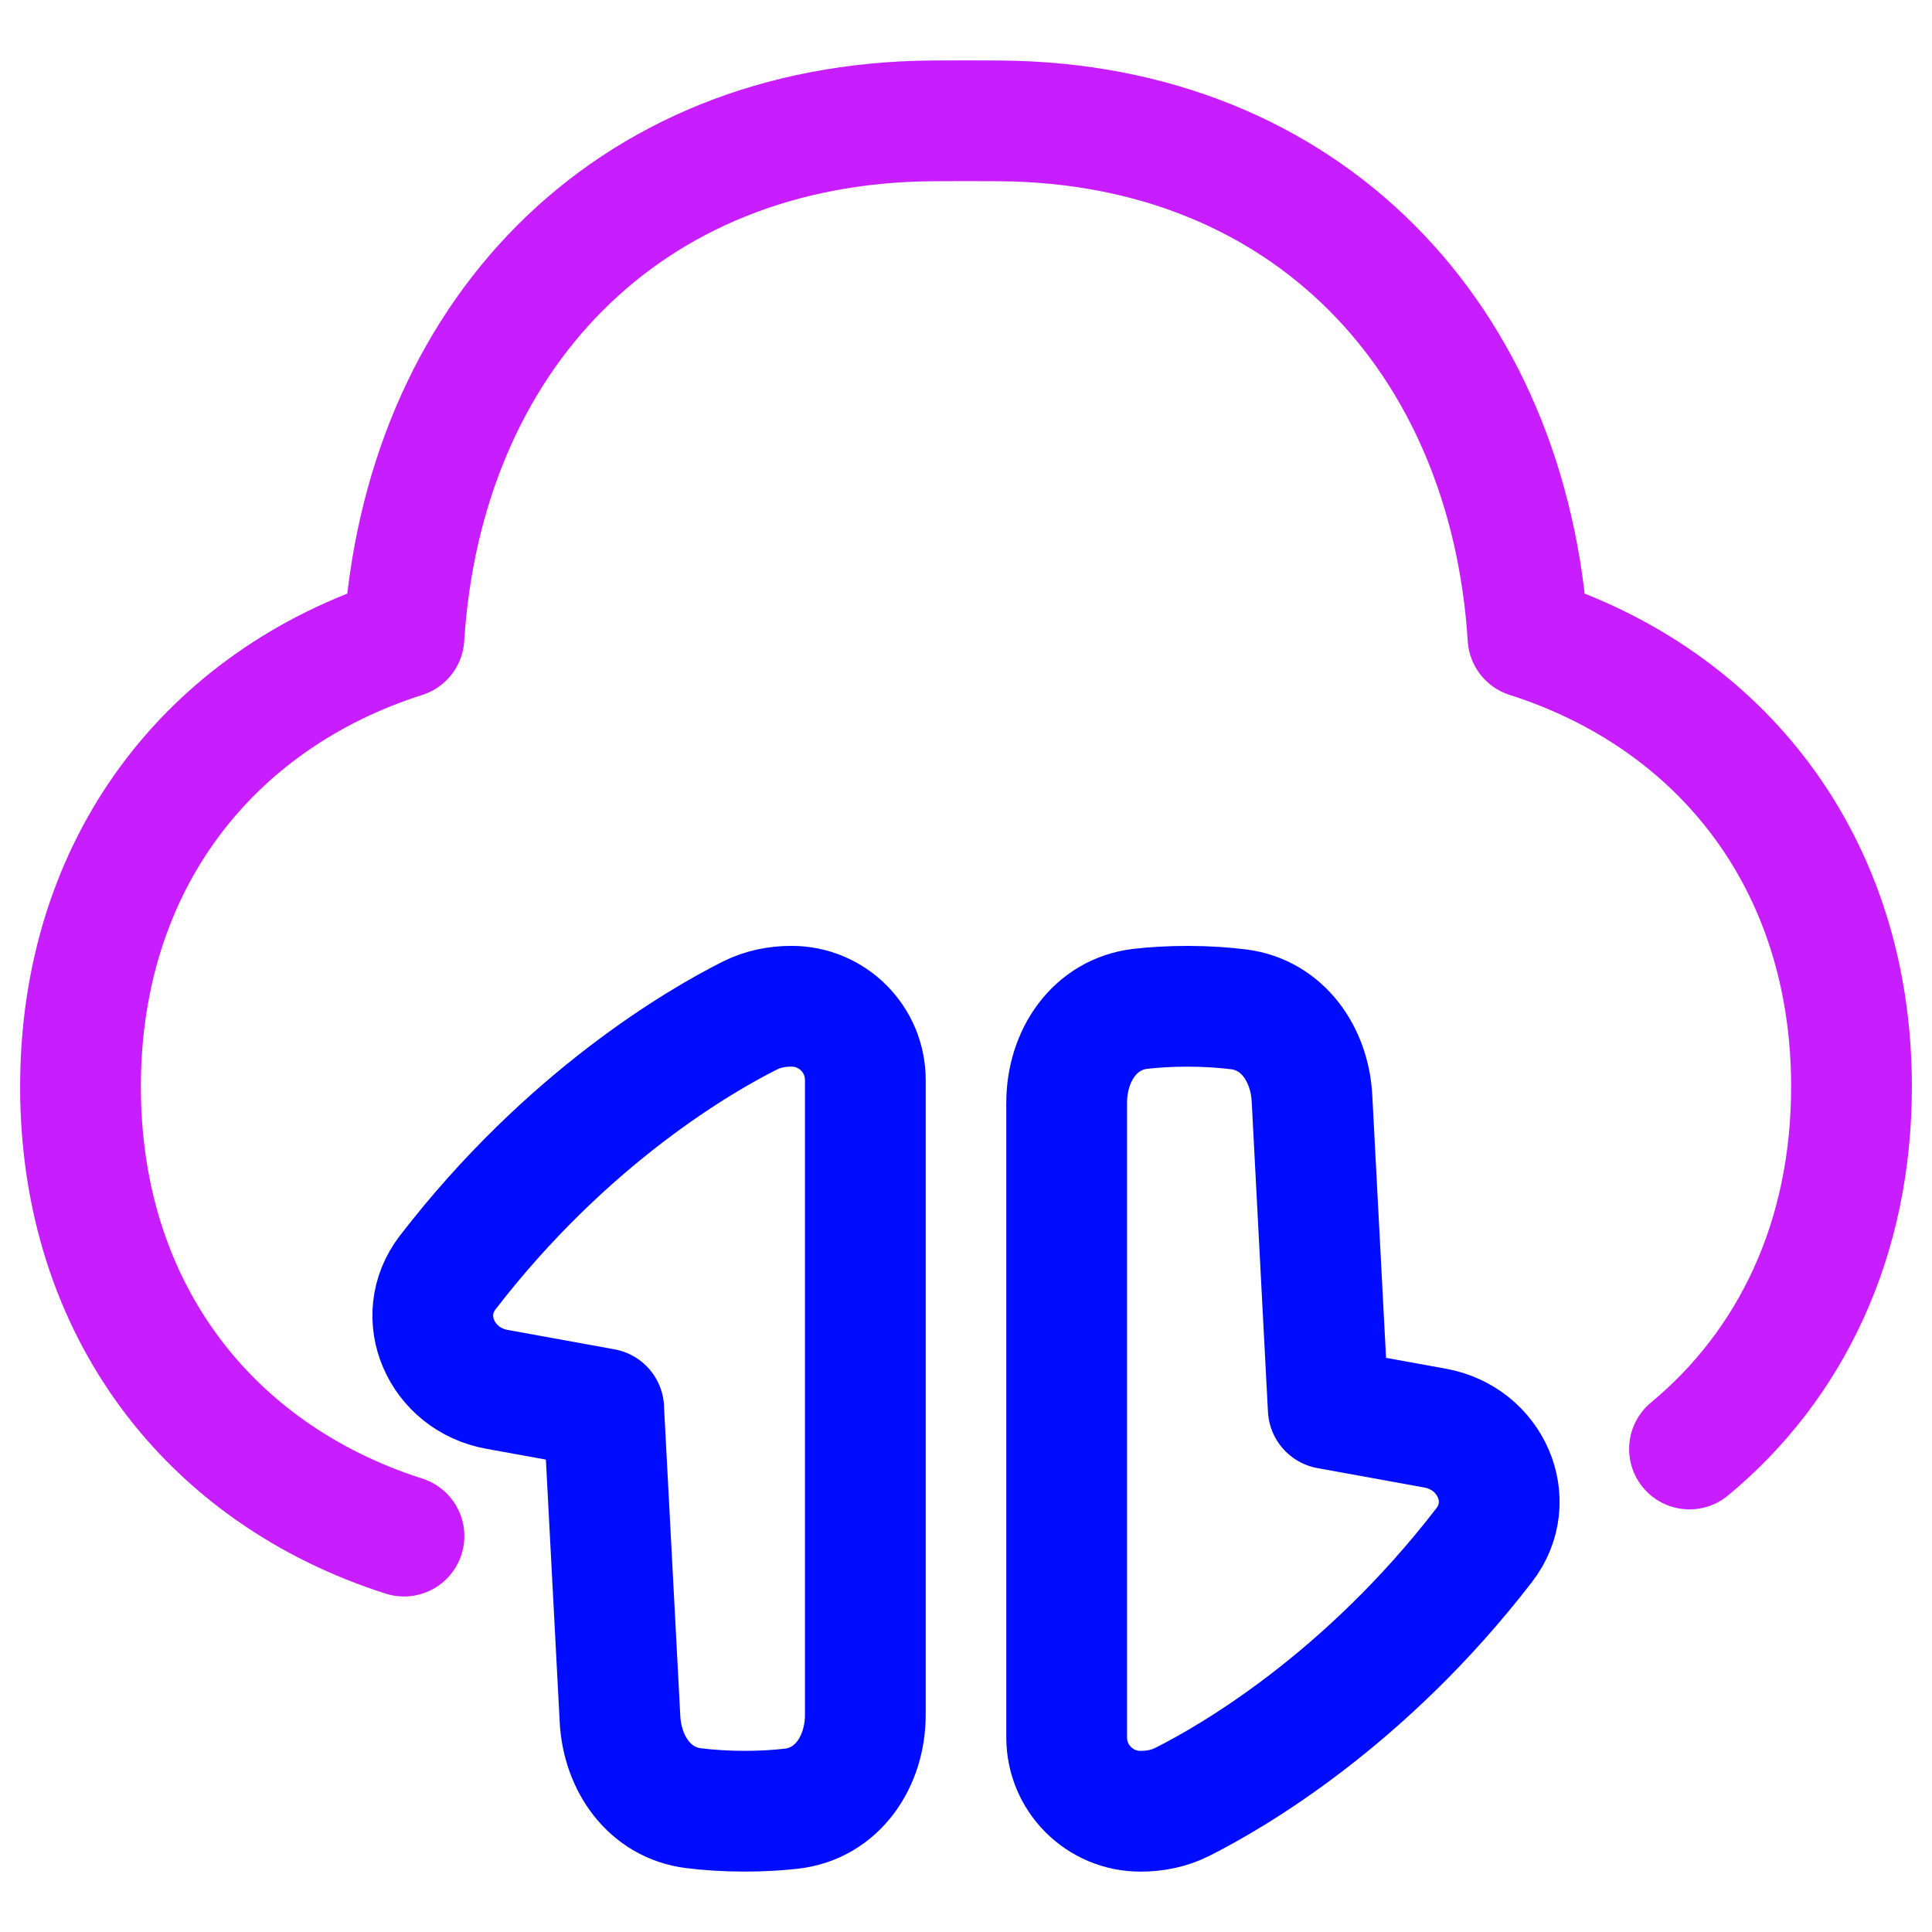 <svg xmlns="http://www.w3.org/2000/svg" fill="none" viewBox="0 0 48 48" id="Cloud-Data-Transfer--Streamline-Plump-Neon">
  <desc>
    Cloud Data Transfer Streamline Icon: https://streamlinehq.com
  </desc>
  <g id="cloud-data-transfer--cloud-data-transfer-internet-server-network">
    <path id="Vector" stroke="#c71dff" stroke-linecap="round" stroke-linejoin="round" d="M41.975 36C44.487 33.92 46 30.801 46 27c0 -5.534 -3.208 -9.623 -8.037 -11.164 -0.474 -7.427 -5.495 -12.779 -13.127 -12.833C24.564 3.001 24.285 3 24 3c-0.285 0 -0.564 0.001 -0.837 0.003 -7.632 0.054 -12.653 5.407 -13.127 12.833C5.208 17.377 2 21.466 2 27c0 5.534 3.208 9.623 8.037 11.164" stroke-width="3"></path>
    <path id="Vector_2" stroke="#000cfe" stroke-linecap="round" stroke-linejoin="round" d="m33 34.999 2.658 0.483c1.375 0.25 2.069 1.798 1.217 2.905 -2.978 3.865 -6.282 5.767 -7.505 6.382 -0.322 0.162 -0.676 0.231 -1.036 0.231 -1.012 0 -1.833 -0.82 -1.833 -1.833l0 -15.768c0 -1.16 0.69 -2.207 1.843 -2.336 0.341 -0.038 0.728 -0.062 1.157 -0.062 0.476 0 0.898 0.03 1.266 0.075 1.095 0.135 1.771 1.111 1.829 2.213L33 34.999Z" stroke-width="3"></path>
    <path id="Vector_3" stroke="#000cfe" stroke-linecap="round" stroke-linejoin="round" d="m15 35 -2.658 -0.483c-1.375 -0.25 -2.069 -1.798 -1.217 -2.904 2.978 -3.865 6.282 -5.767 7.505 -6.382 0.322 -0.162 0.676 -0.231 1.036 -0.231 1.012 0 1.833 0.82 1.833 1.833l0 15.768c0 1.16 -0.69 2.207 -1.843 2.336 -0.341 0.038 -0.728 0.062 -1.157 0.062 -0.476 0 -0.898 -0.03 -1.266 -0.075 -1.095 -0.135 -1.771 -1.111 -1.829 -2.213l-0.406 -7.711Z" stroke-width="3"></path>
  </g>
</svg>